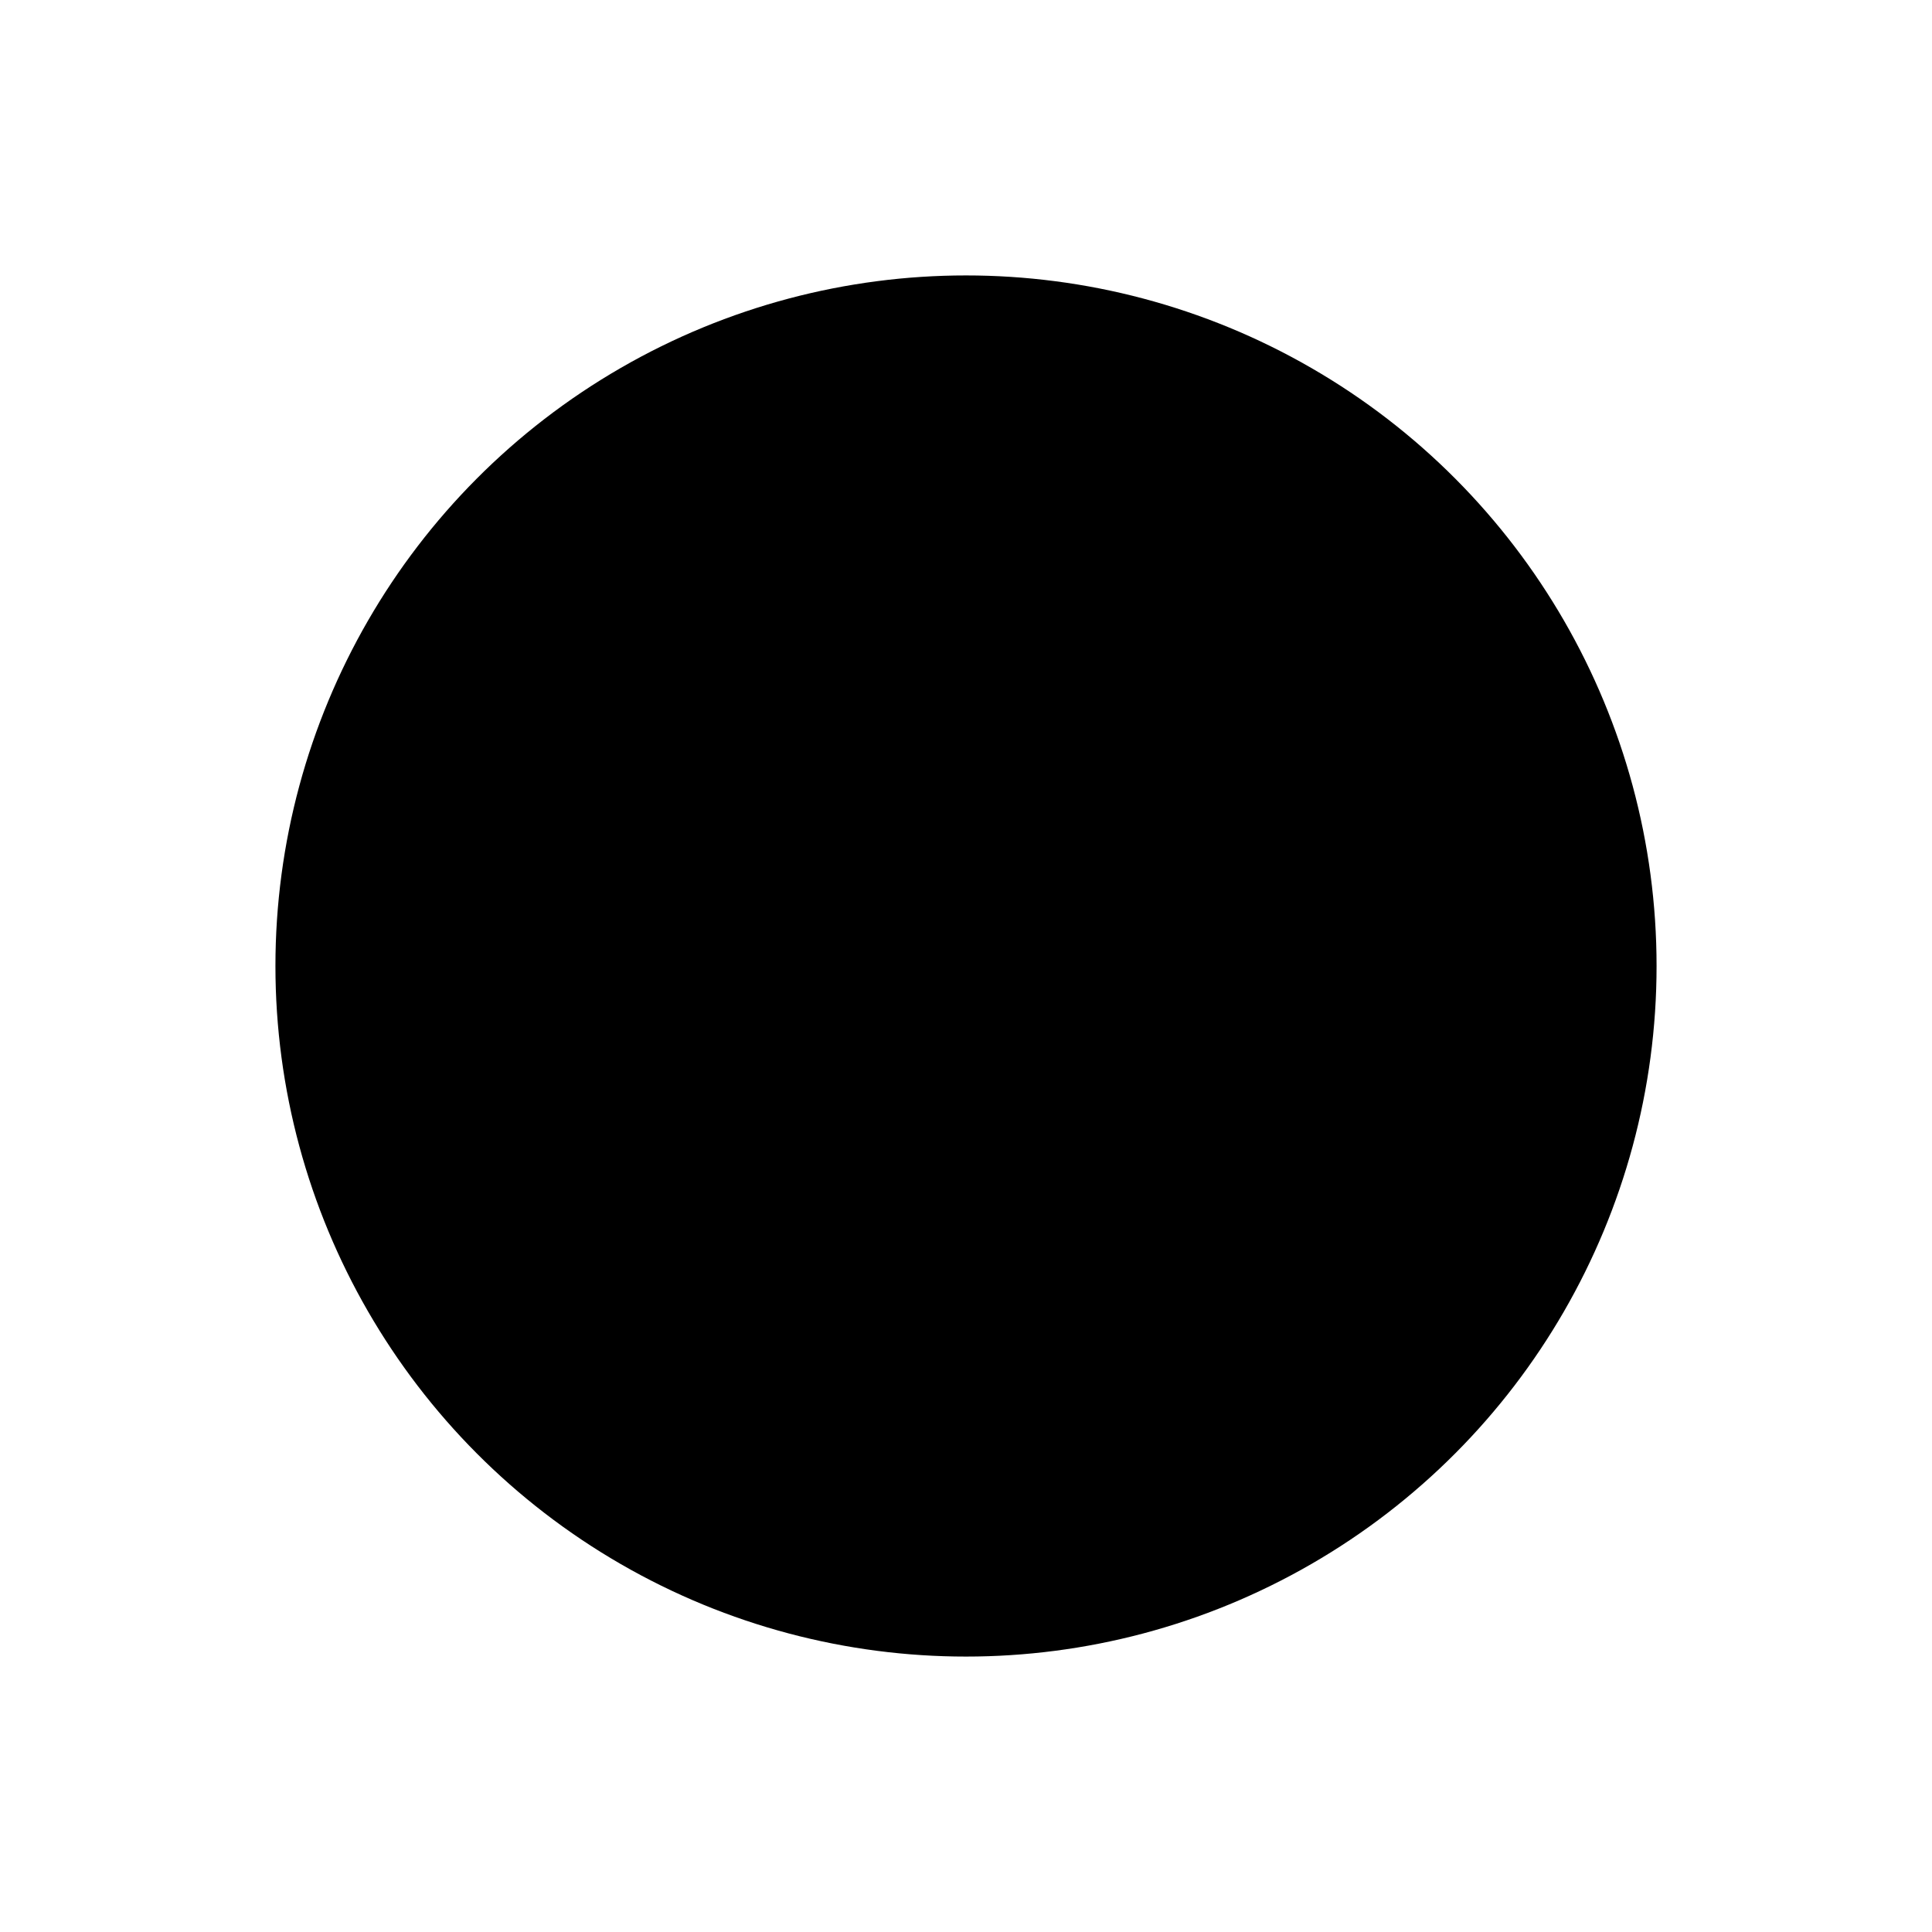 <?xml version="1.0" standalone="no"?><!-- Generator: Gravit.io --><svg xmlns="http://www.w3.org/2000/svg" xmlns:xlink="http://www.w3.org/1999/xlink" style="isolation:isolate" viewBox="0 0 16 16" width="16" height="16"><defs><clipPath id="_clipPath_ZQs9xCVGKcKbzTnPqLwXunA9P4Ivsxz2"><rect width="16" height="16"/></clipPath></defs><g clip-path="url(#_clipPath_ZQs9xCVGKcKbzTnPqLwXunA9P4Ivsxz2)"><rect width="16" height="16" style="fill:rgb(0,0,0)" fill-opacity="0"/><circle vector-effect="non-scaling-stroke" cx="8" cy="8" r="5.719" fill="rgb(0,0,0)"/></g></svg>